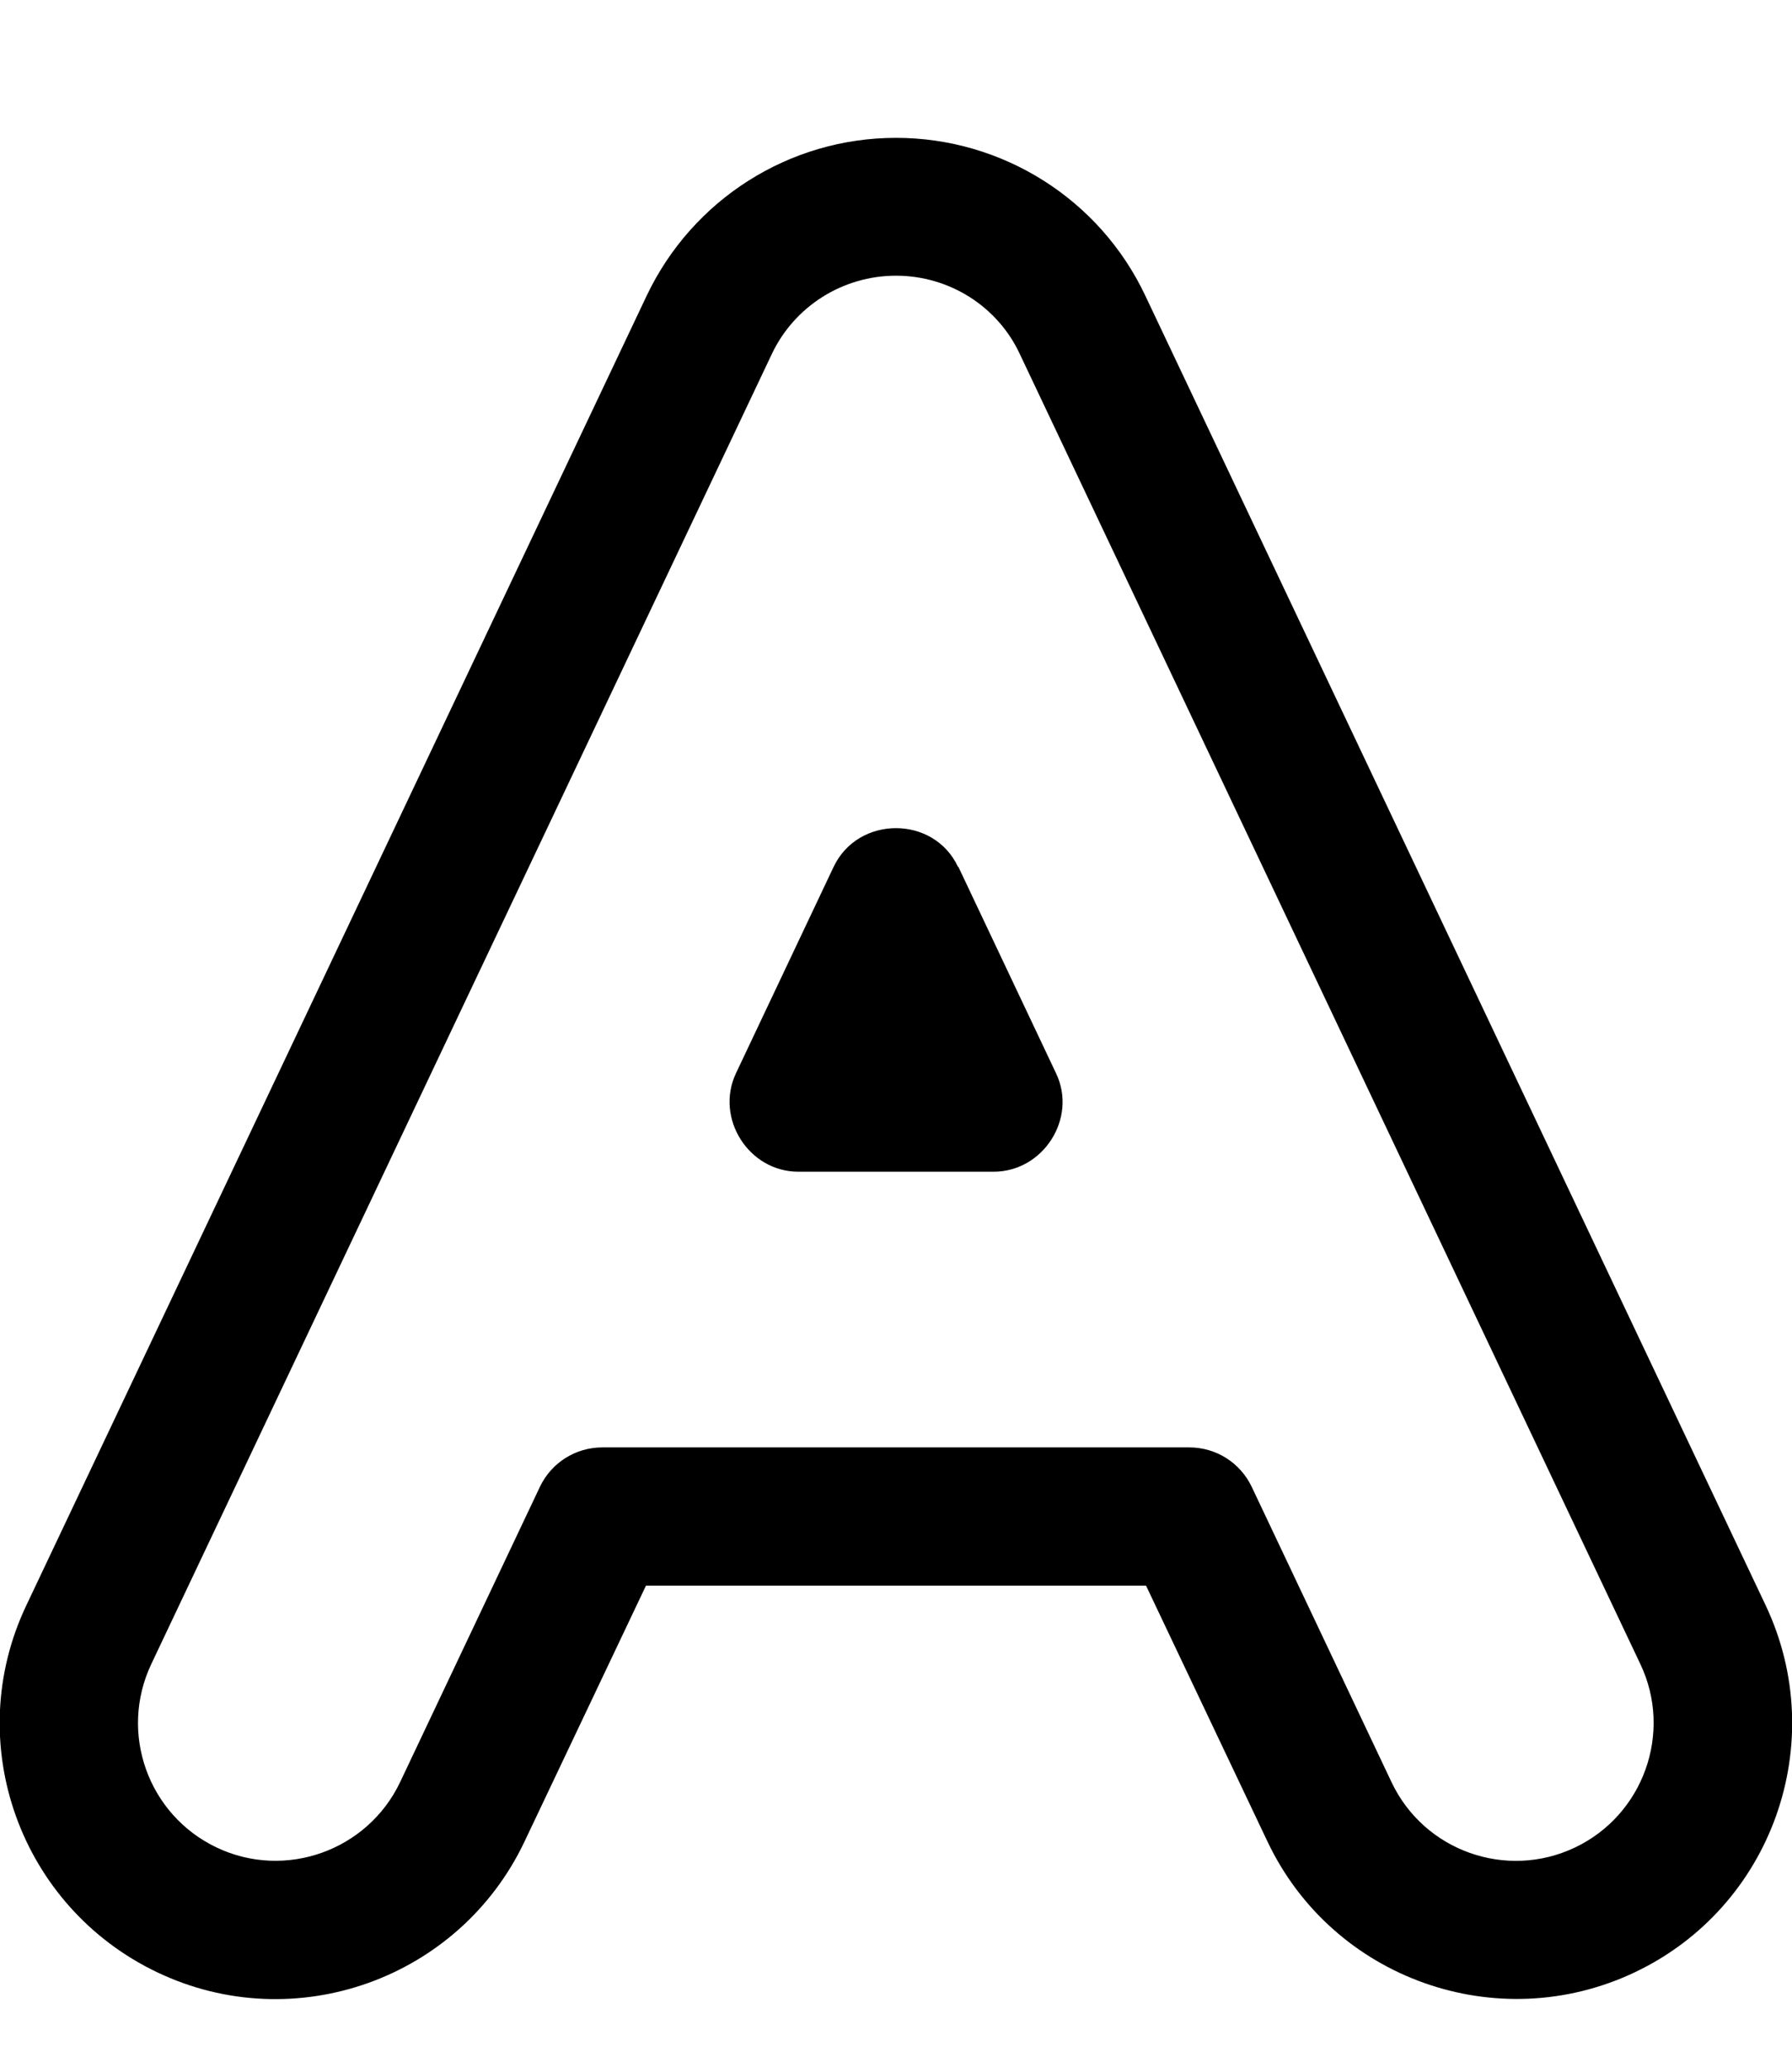 <svg xmlns="http://www.w3.org/2000/svg" viewBox="0 0 468 540"><!--! Font Awesome Pro 7.0.0 by @fontawesome - https://fontawesome.com License - https://fontawesome.com/license (Commercial License) Copyright 2025 Fonticons, Inc. --><path fill="currentColor" d="M168.9 77.2C180.9 52 206.2 36 234 36s53.2 16 65.1 41.2l162 342c17 35.9 1.7 78.9-34.2 95.9s-78.9 1.7-95.9-34.2l-31.7-66.8-130.6 0-31.7 66.8c-17 35.9-60 51.3-95.9 34.2s-51.3-60-34.2-95.9l162-342zM234 72c-13.9 0-26.6 8-32.5 20.6l-162 342c-8.5 18-.8 39.4 17.1 47.9s39.4 .8 47.9-17.1l36.5-77.1c3-6.3 9.3-10.3 16.3-10.3l153.3 0c7 0 13.3 4 16.3 10.3l36.5 77.1c8.5 18 30 25.6 47.9 17.1s25.6-30 17.1-47.9l-162-342C260.6 80 247.9 72 234 72zm16.3 154.4l25.5 53.9c5.6 11.7-3.3 25.7-16.3 25.7l-51 0c-13 0-21.8-14-16.3-25.7l25.5-53.9c6.4-13.5 26.2-13.5 32.5 0z"/></svg>